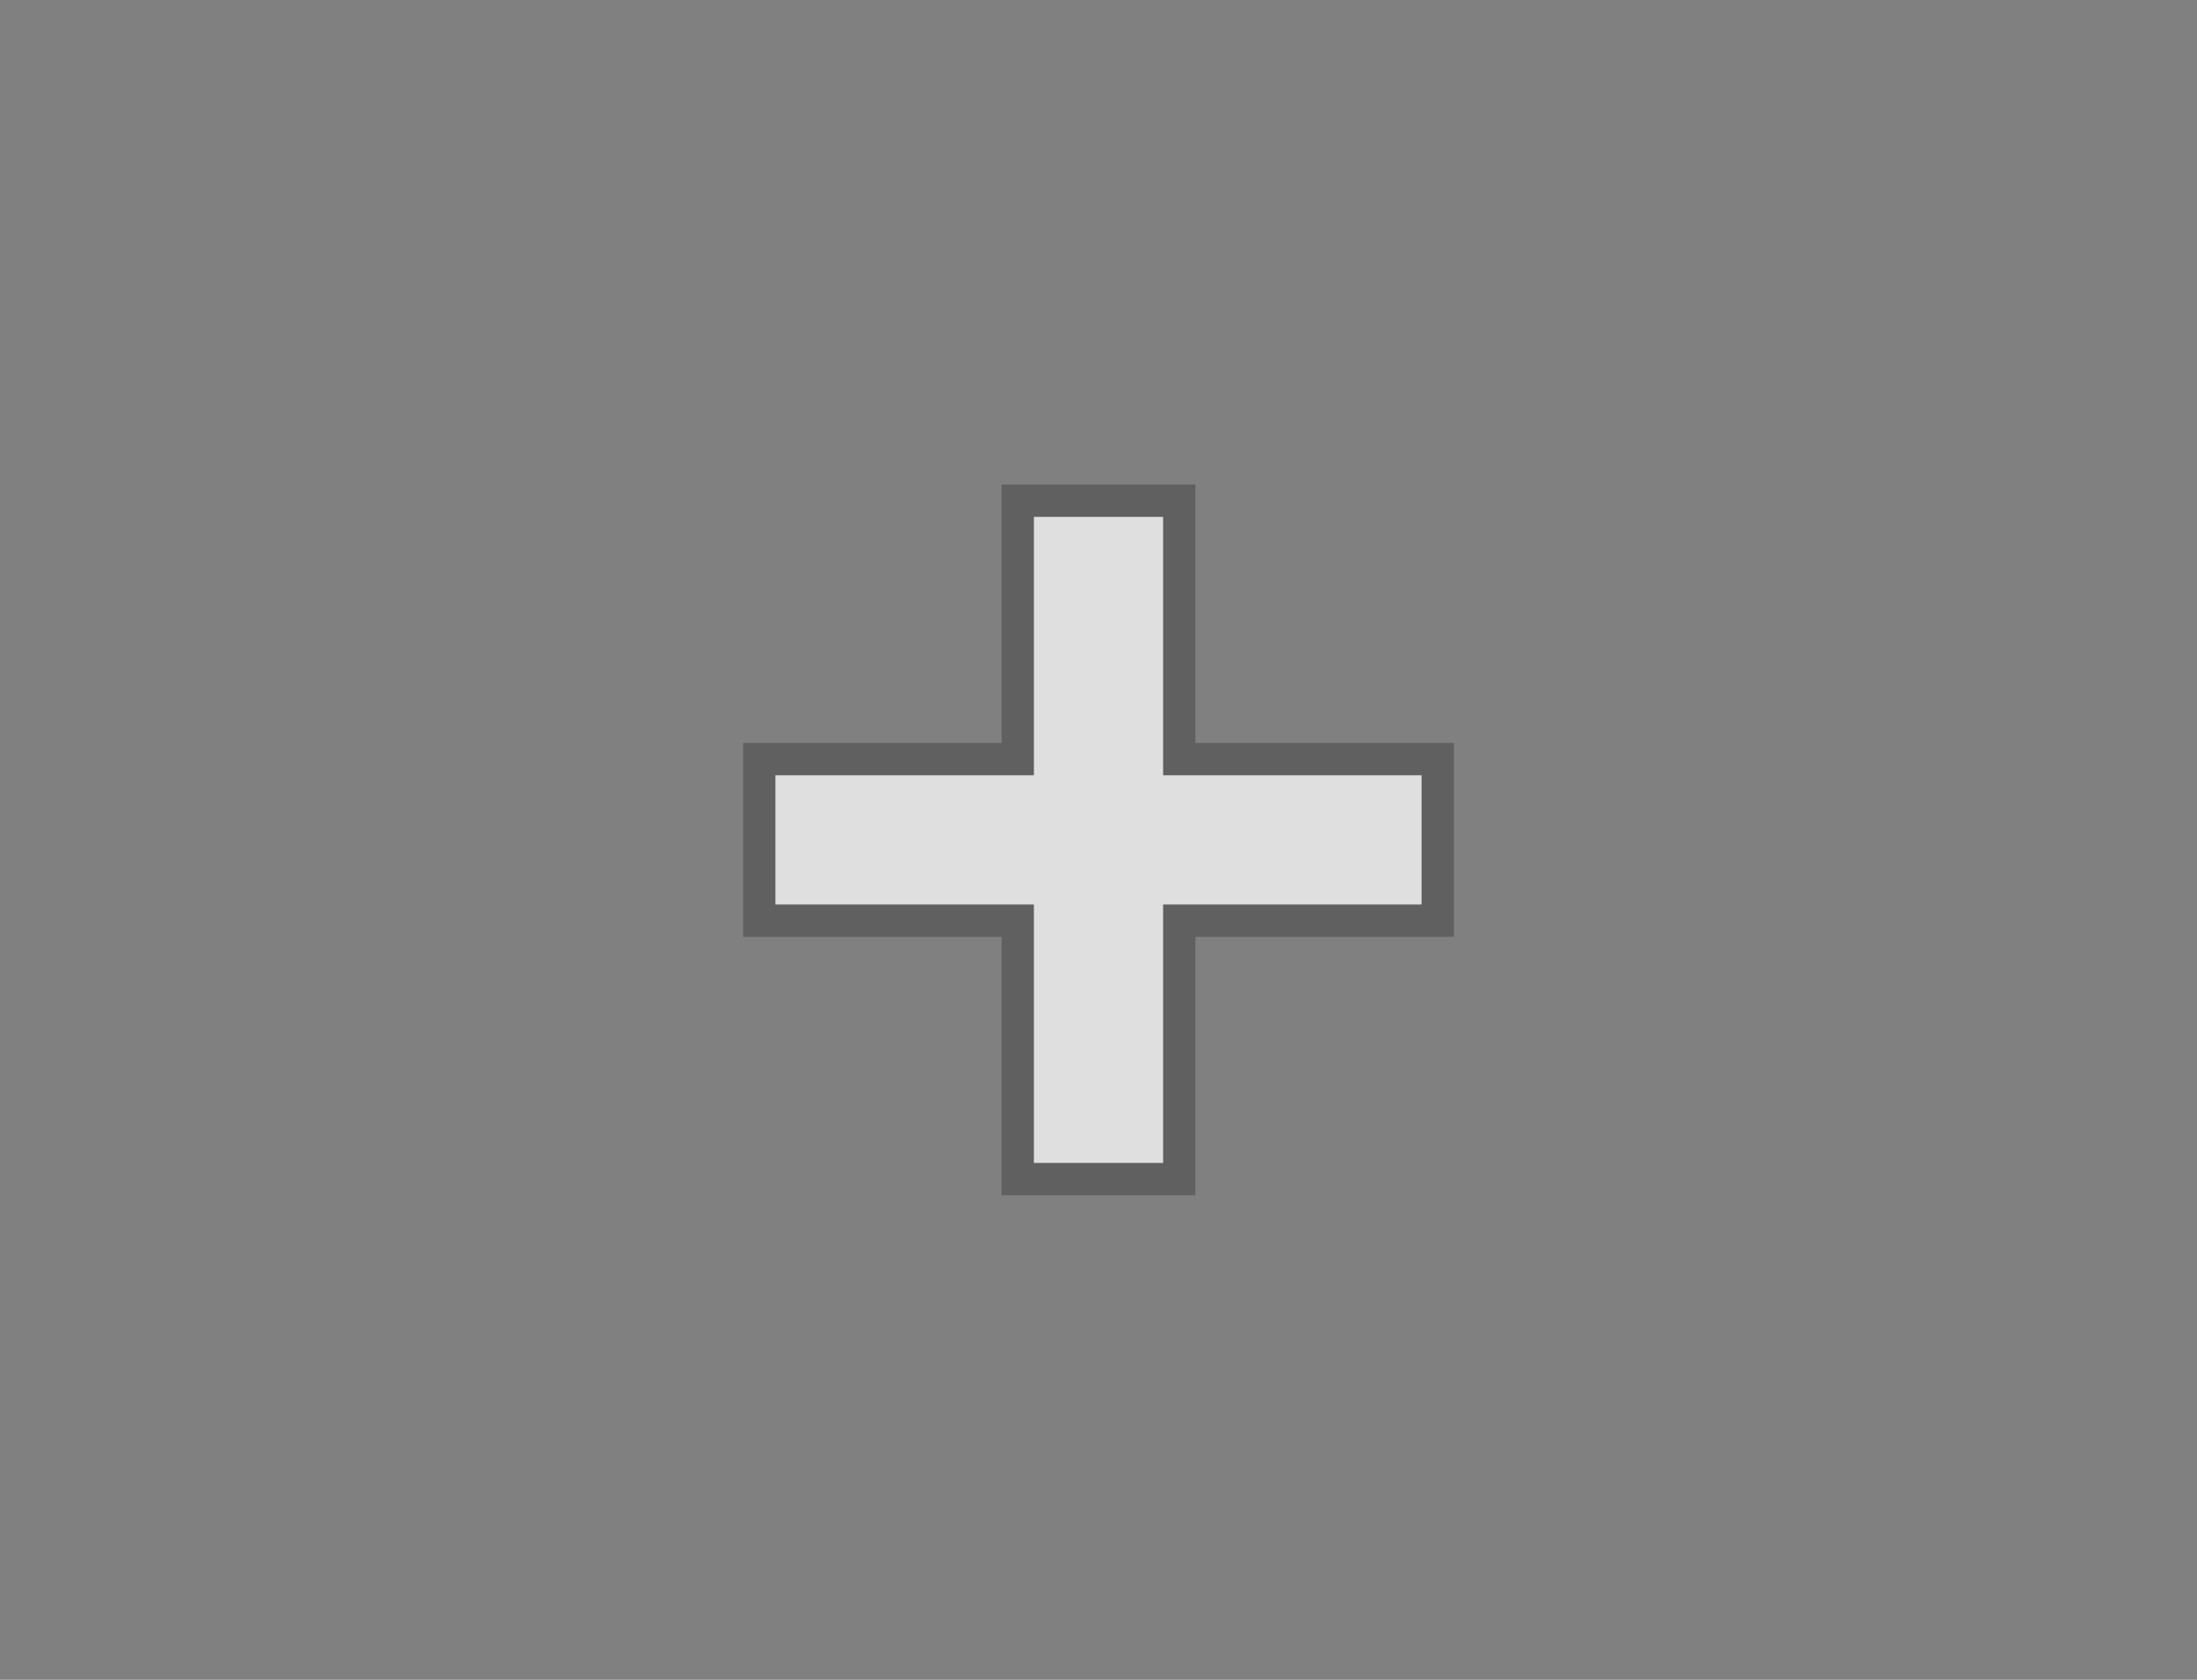 <svg xmlns="http://www.w3.org/2000/svg" width="34" height="26"><rect width="100%" height="100%" fill="#808080" stroke="none"/><path d="M11.5 14.5h4v4h3v-4h4v-3h-4v-4h-3v4h-4v3z" opacity=".251"/><path d="M12 12v2h4v4h2v-4h4v-2h-4V8h-2v4h-4z" opacity=".8" fill="#fff"/></svg>